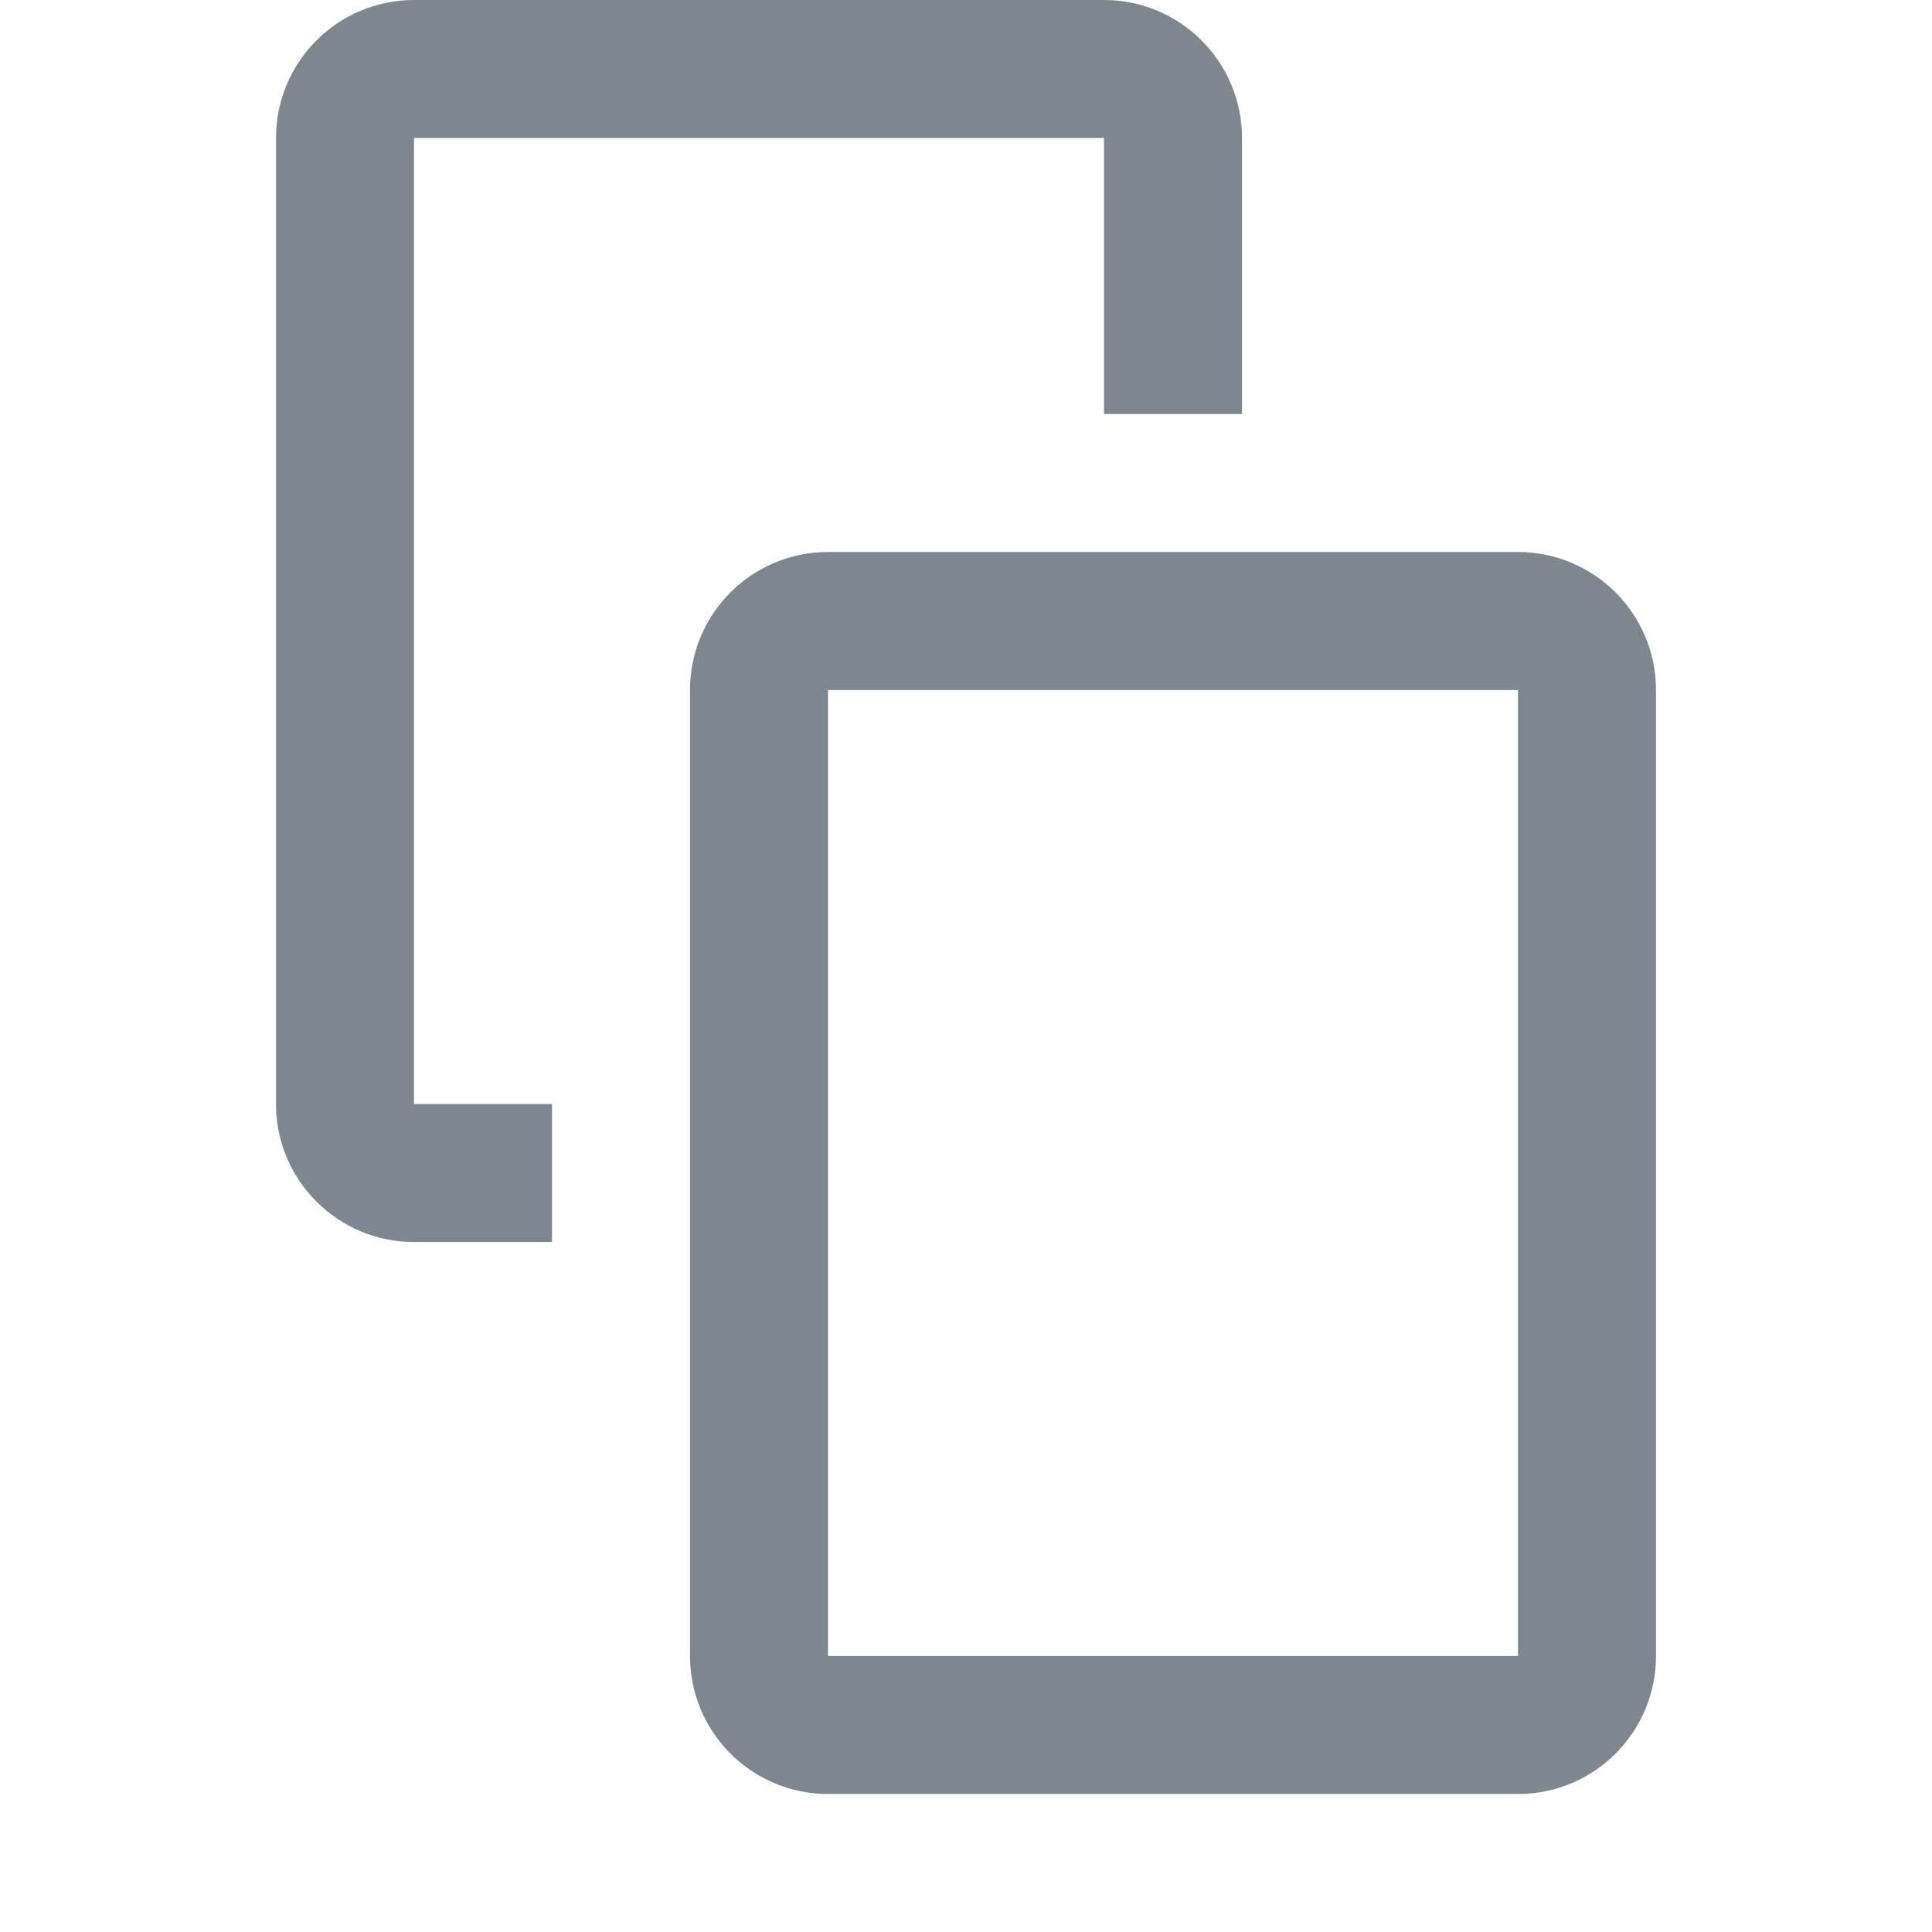 <svg width="14" height="14" viewBox="0 0 14 14" fill="none" xmlns="http://www.w3.org/2000/svg">
<path fill-rule="evenodd" clip-rule="evenodd" d="M2 8C2 8.552 2.448 9 3 9H4V8H3V7V2V1H4H7H8V2V3H9V1C9 0.448 8.552 0 8 0H3C2.448 0 2 0.448 2 1V8Z" fill="#7E868F"/>
<path d="M6 4.5C5.724 4.5 5.5 4.724 5.5 5V12C5.5 12.276 5.724 12.5 6 12.5H11C11.276 12.5 11.5 12.276 11.5 12V5C11.5 4.724 11.276 4.5 11 4.5H6Z" stroke="#7E868F" stroke-linejoin="round"/>
</svg>
